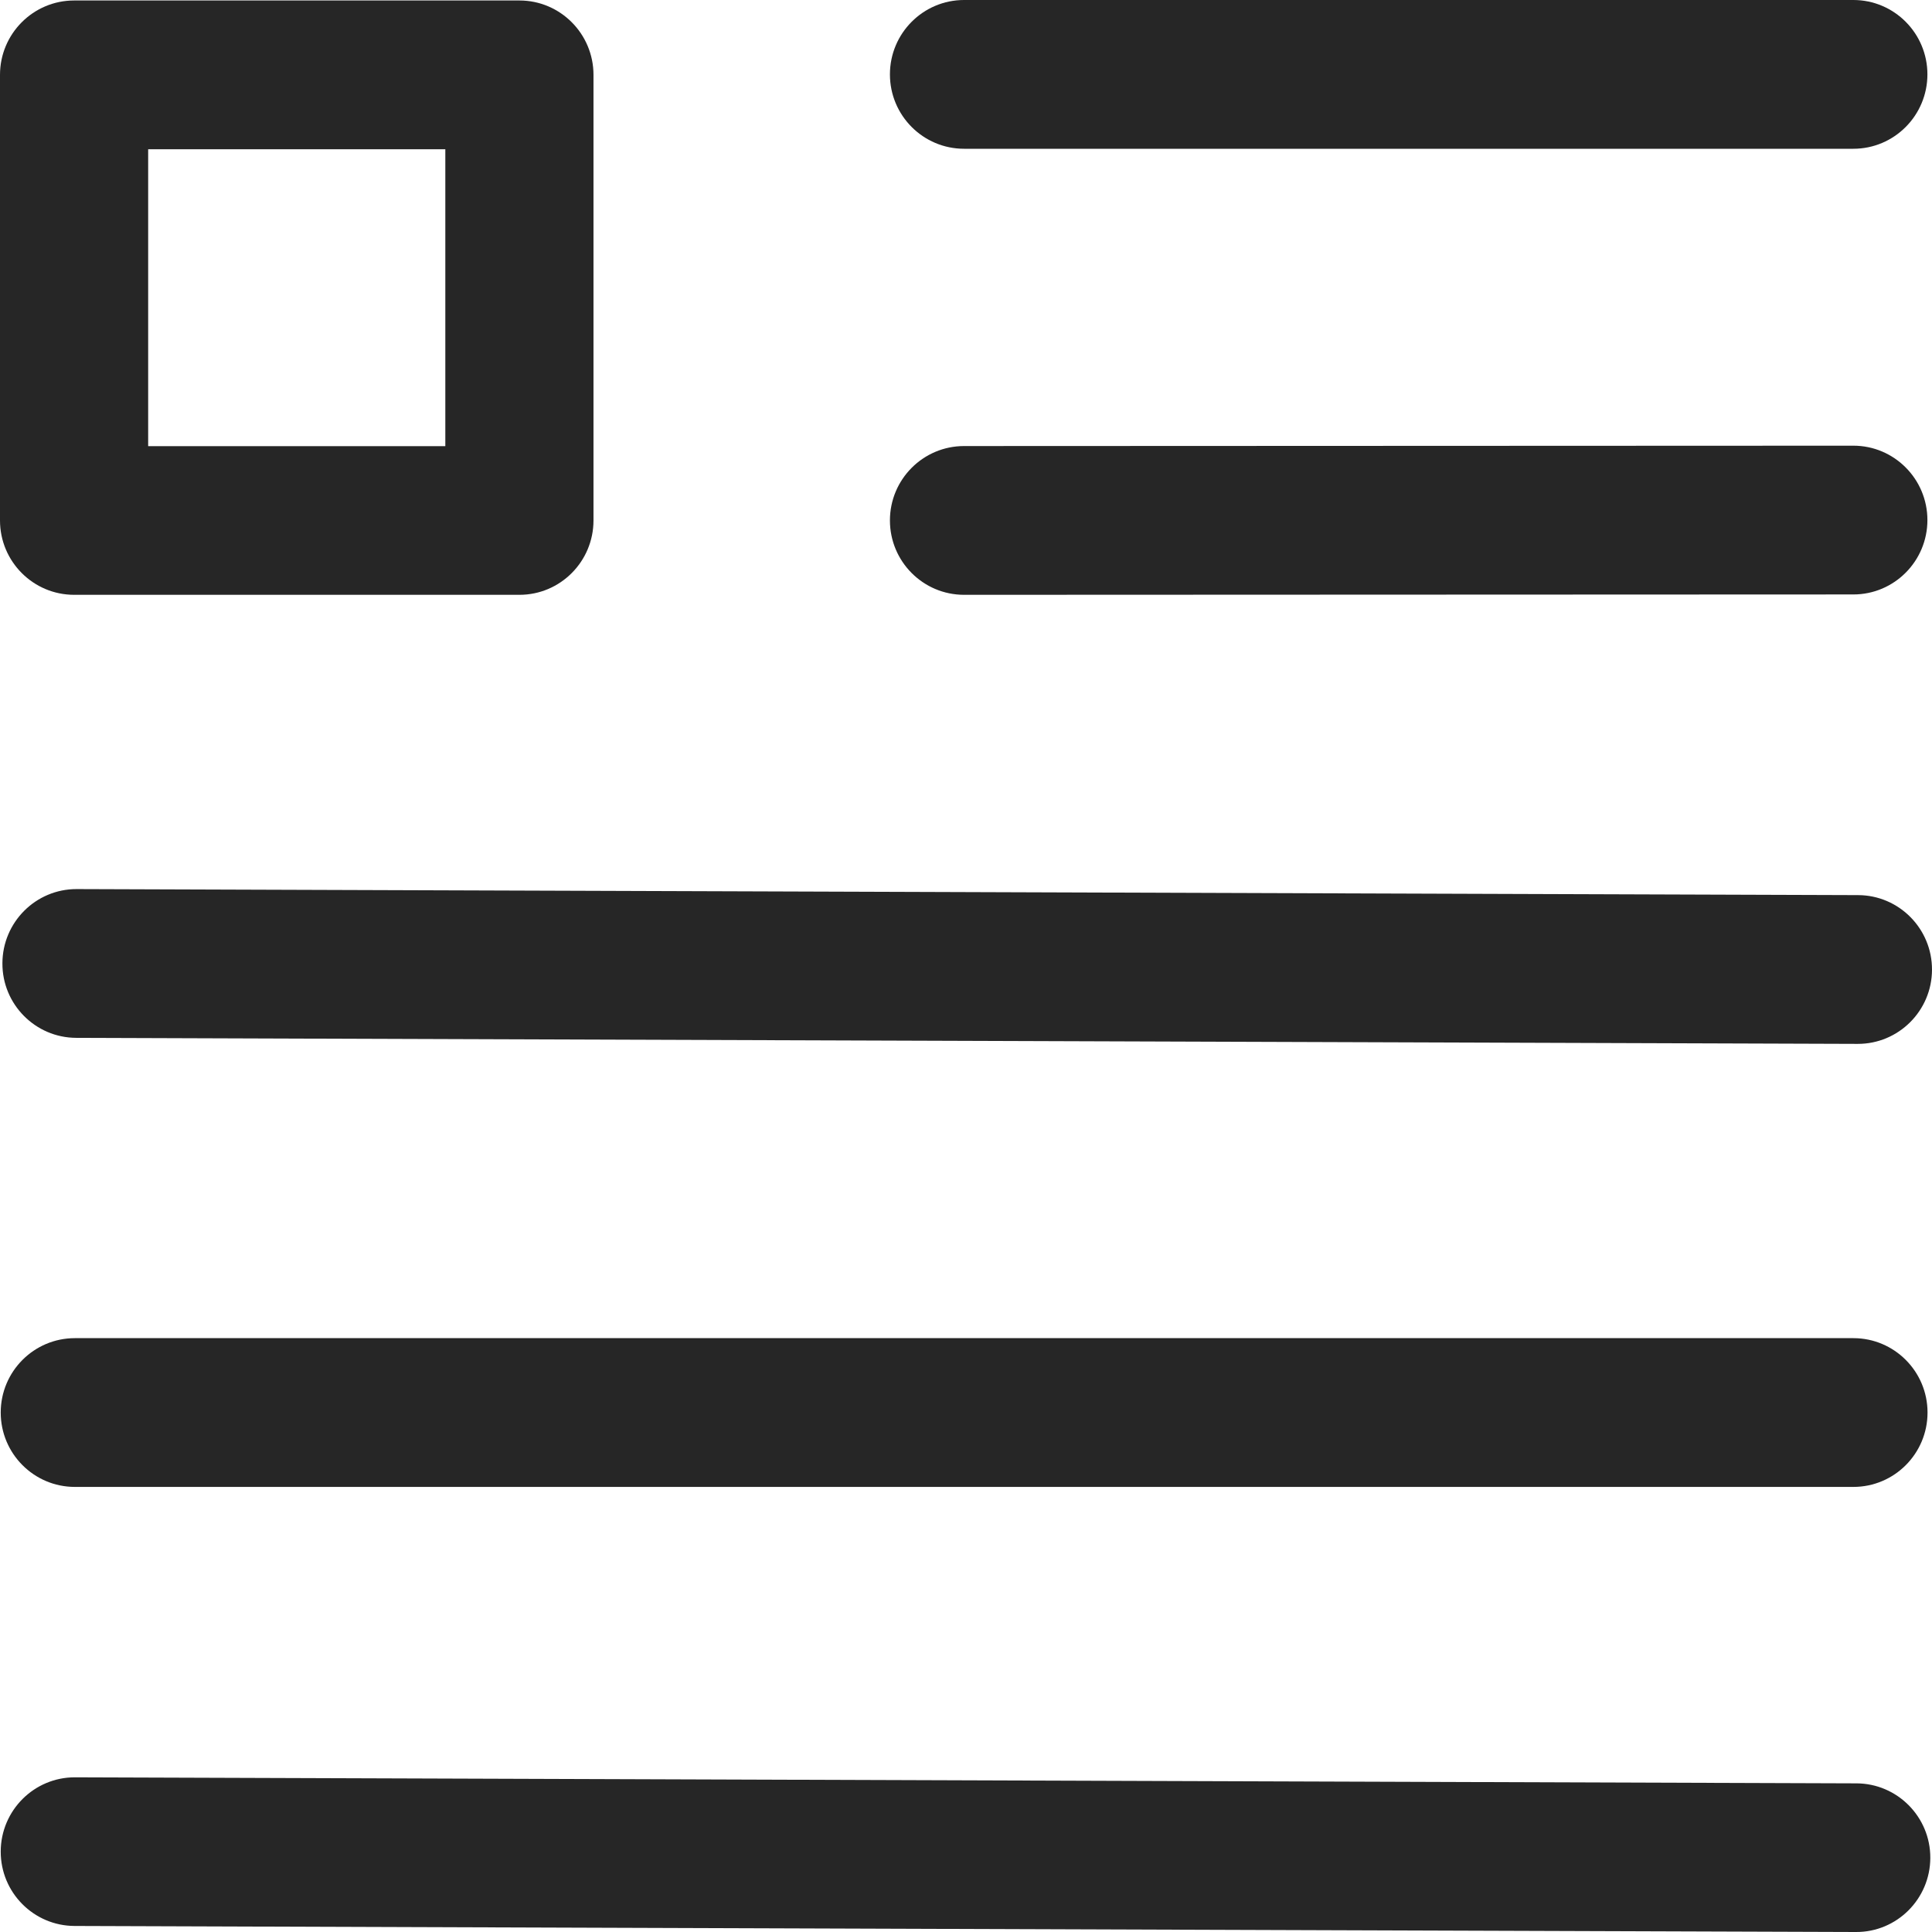 <svg width="16" height="16" viewBox="0 0 16 16" fill="none" xmlns="http://www.w3.org/2000/svg">
<path fill-rule="evenodd" clip-rule="evenodd" d="M7.984 1.232H15.349C15.687 1.232 15.962 0.956 15.962 0.616C15.962 0.276 15.687 0 15.349 0H7.984C7.645 0 7.37 0.276 7.37 0.616C7.37 0.956 7.645 1.232 7.984 1.232Z" fill="#262626"/>
<path fill-rule="evenodd" clip-rule="evenodd" d="M0.618 15.95L15.37 16C15.709 16.002 15.985 15.726 15.986 15.386C15.987 15.047 15.713 14.77 15.374 14.769L0.621 14.719C0.283 14.718 0.007 14.993 0.006 15.333C0.005 15.673 0.279 15.949 0.618 15.95Z" fill="#262626"/>
<path fill-rule="evenodd" clip-rule="evenodd" d="M0.631 8.595L15.384 8.645C15.723 8.646 15.999 8.371 16 8.031C16.001 7.691 15.727 7.414 15.388 7.413L0.635 7.363C0.297 7.362 0.021 7.637 0.02 7.977C0.018 8.317 0.293 8.594 0.631 8.595Z" fill="#262626"/>
<path fill-rule="evenodd" clip-rule="evenodd" d="M0.62 12.314H15.349C15.688 12.314 15.963 12.038 15.963 11.698C15.963 11.358 15.688 11.082 15.349 11.082H0.62C0.281 11.082 0.006 11.358 0.006 11.698C0.006 12.038 0.281 12.314 0.62 12.314Z" fill="#262626"/>
<path fill-rule="evenodd" clip-rule="evenodd" d="M7.984 4.926L15.349 4.923C15.687 4.923 15.962 4.647 15.962 4.307C15.962 3.967 15.687 3.691 15.349 3.691L7.984 3.694C7.645 3.694 7.37 3.97 7.37 4.31C7.37 4.65 7.645 4.926 7.984 4.926Z" fill="#262626"/>
<path fill-rule="evenodd" clip-rule="evenodd" d="M4.915 0.62C4.915 0.28 4.64 0.004 4.302 0.004H0.614C0.275 0.004 0 0.28 0 0.62V4.31C0 4.65 0.275 4.926 0.614 4.926H4.302C4.64 4.926 4.915 4.65 4.915 4.31V0.62ZM3.688 1.236V3.695H1.227V1.236H3.688Z" fill="#262626"/>
</svg>
